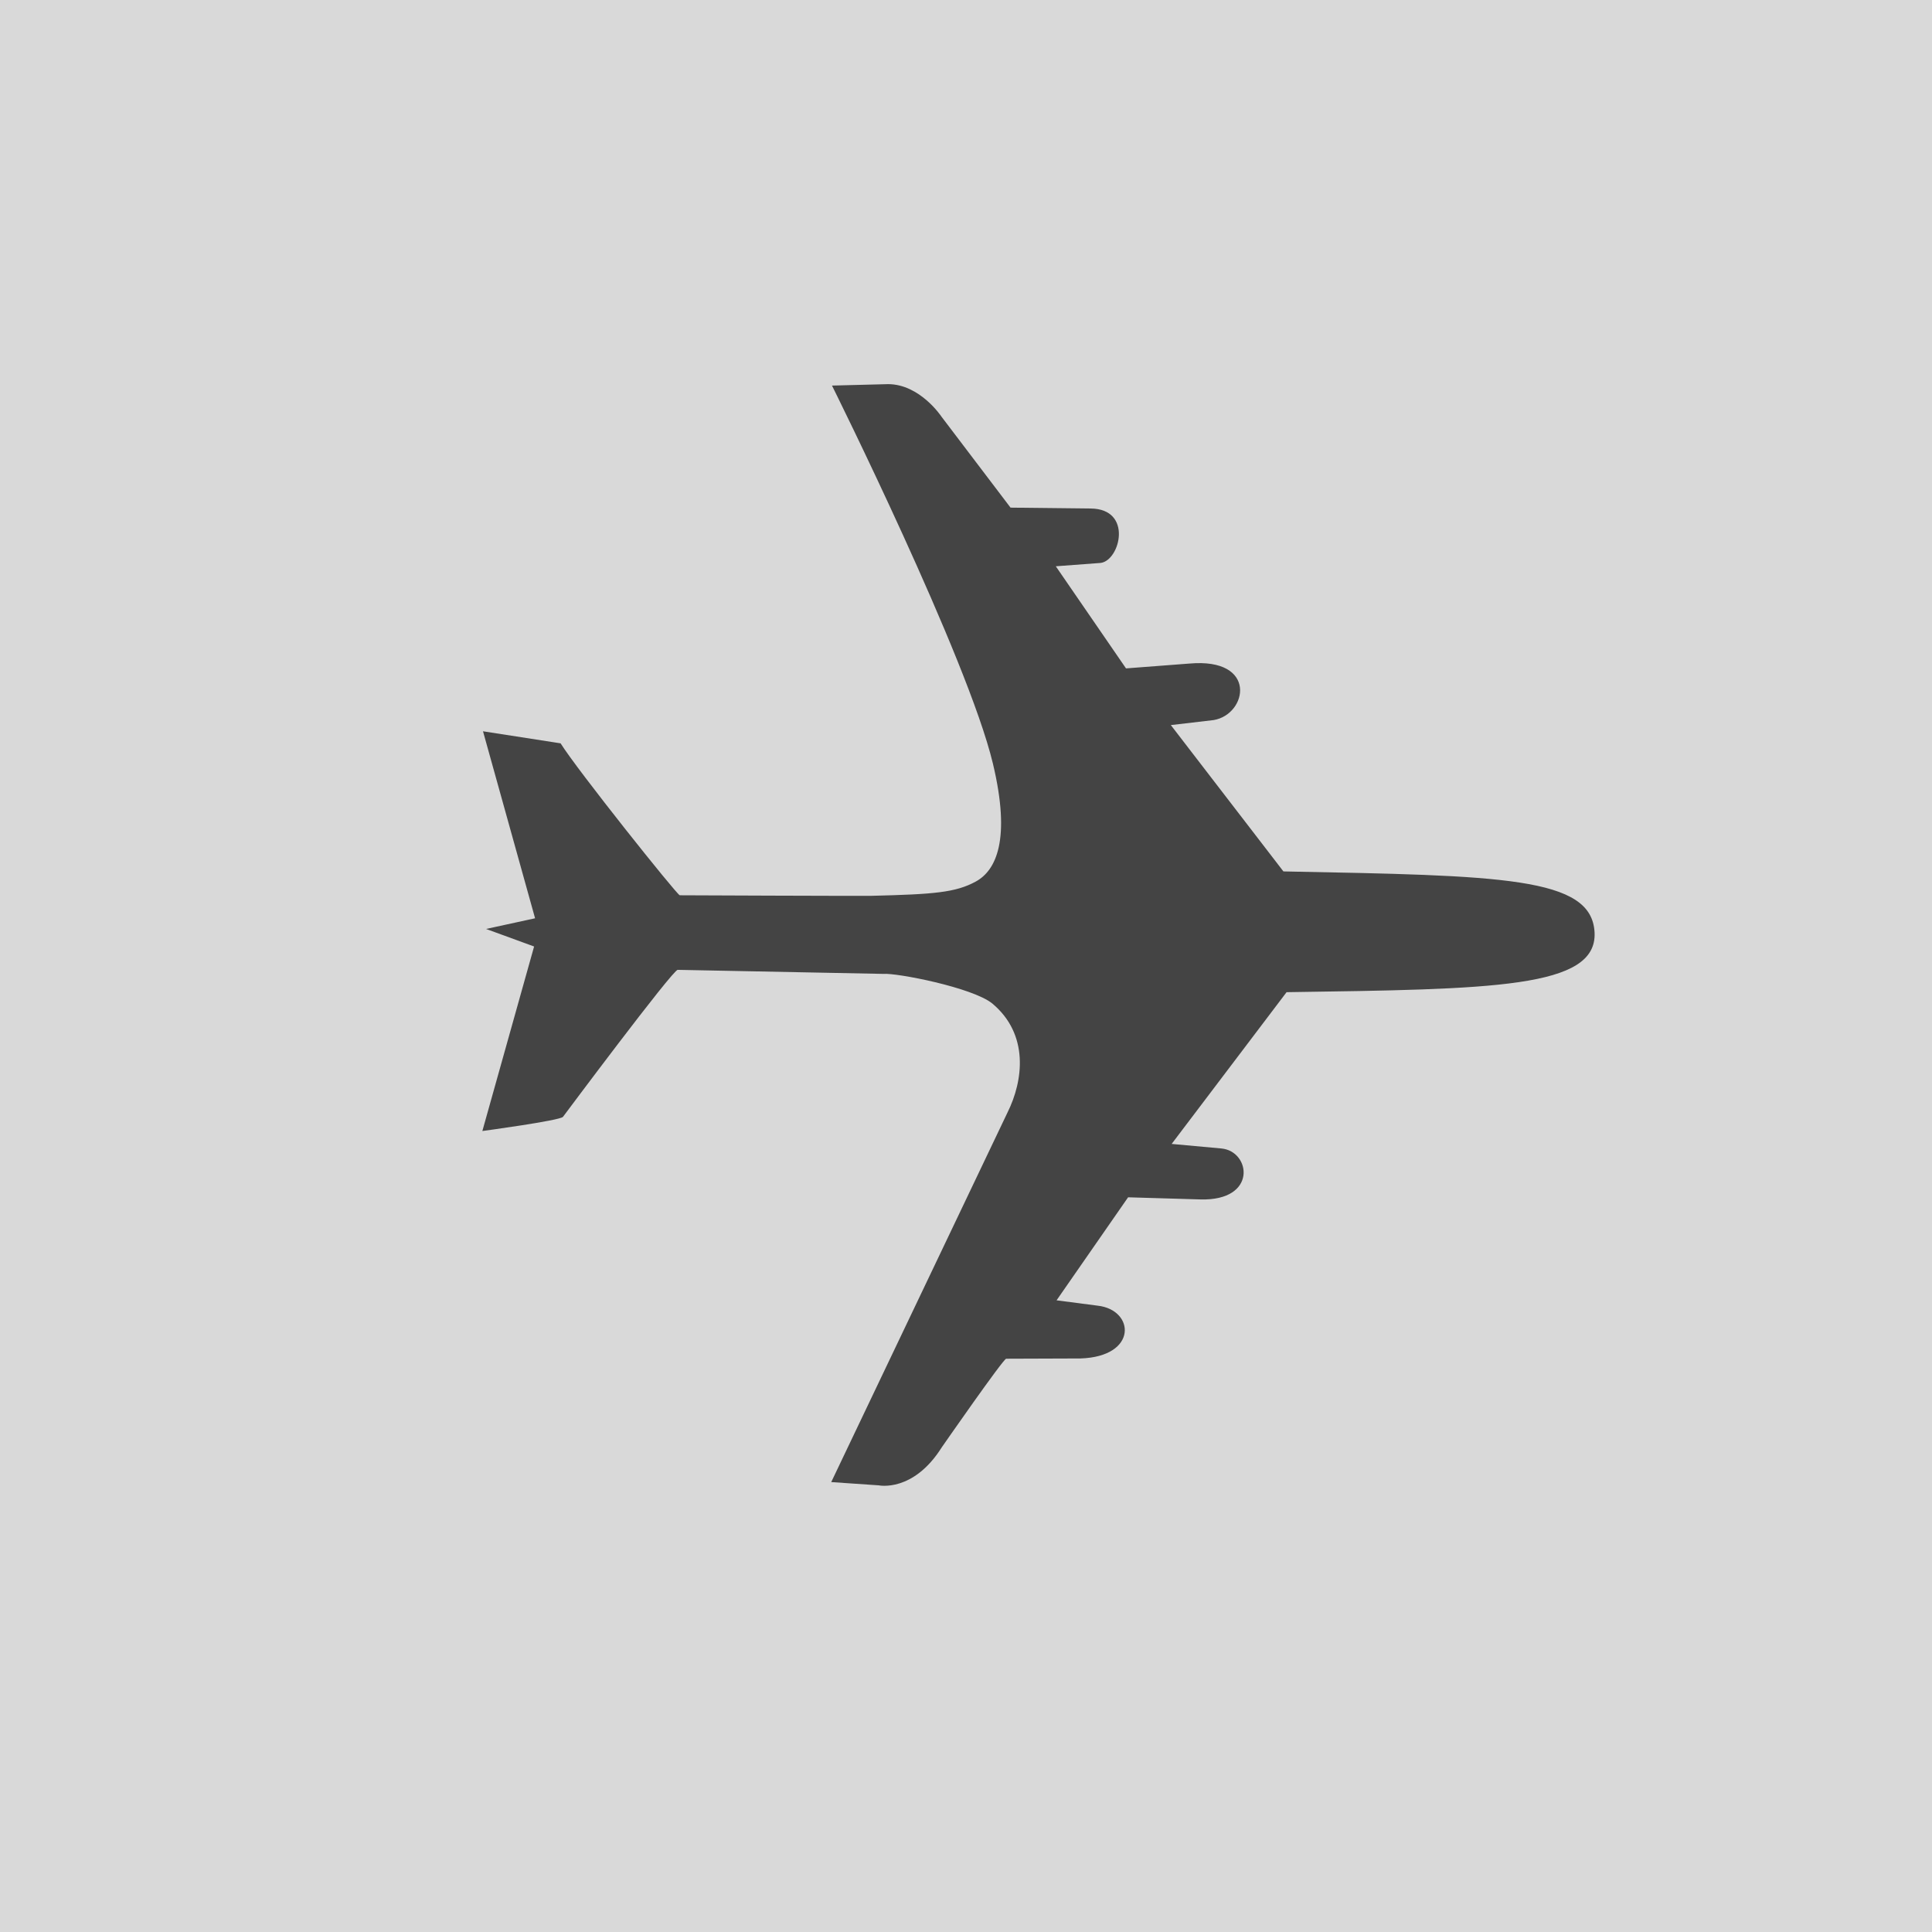<svg xmlns="http://www.w3.org/2000/svg" xmlns:xlink="http://www.w3.org/1999/xlink" width="500" zoomAndPan="magnify" viewBox="0 0 375 375" height="500" preserveAspectRatio="xMidYMid meet" version="1.0"><defs><filter x="0%" y="0%" width="100%" height="100%" id="98833cae68"><feColorMatrix values="0 0 0 0 1 0 0 0 0 1 0 0 0 0 1 0 0 0 1 0" color-interpolation-filters="sRGB"/></filter><mask id="fe85208053"><g filter="url(#98833cae68)"><rect x="-37.5" width="450" fill="#000000" y="-37.5" height="450" fill-opacity="0.686"/></g></mask><clipPath id="955e08e9bc"><path d="M 39 23 L 256 23 L 256 238 L 39 238 Z M 39 23 " clip-rule="nonzero"/></clipPath><clipPath id="2c16924624"><path d="M 133.258 -2.566 L 266.371 130.547 L 133.789 263.129 L 0.676 130.016 Z M 133.258 -2.566 " clip-rule="nonzero"/></clipPath><clipPath id="6044126e5c"><path d="M 133.258 -2.566 L 266.371 130.547 L 133.789 263.129 L 0.676 130.016 Z M 133.258 -2.566 " clip-rule="nonzero"/></clipPath><clipPath id="72e54803ec"><rect x="0" width="260" y="0" height="260"/></clipPath></defs><rect x="-37.5" width="450" fill="#ffffff" y="-37.5" height="450" fill-opacity="1"/><rect x="-37.5" width="450" fill="#ffffff" y="-37.5" height="450" fill-opacity="1"/><rect x="-37.5" width="450" fill="#d9d9d9" y="-37.5" height="450" fill-opacity="1"/><g mask="url(#fe85208053)"><g transform="matrix(1, 0, 0, 1, 54, 51)"><g clip-path="url(#72e54803ec)"><g clip-path="url(#955e08e9bc)"><g clip-path="url(#2c16924624)"><g clip-path="url(#6044126e5c)"><path fill="#000000" d="M 107.488 23.84 L 118.371 23.562 C 124.586 23.57 128.742 29.875 128.742 29.875 L 142.145 47.531 L 157.707 47.703 C 165.914 47.777 163.434 57.742 159.66 58.262 L 150.93 58.914 L 164.559 78.734 L 176.852 77.797 C 190.168 76.613 188.148 87.66 181.566 88.766 L 173.258 89.738 L 195.109 118.141 C 237.5 118.961 254.941 119.16 255.504 129.965 C 256.07 140.84 235.672 140.996 195.723 141.582 L 173.418 171.035 L 183.066 171.918 C 188.766 172.434 190.133 182.102 179.031 181.809 L 164.965 181.395 L 151.078 201.391 L 159.082 202.434 C 166.262 203.25 166.898 212.309 155.73 212.676 L 141.305 212.727 C 140.789 212.652 128.793 229.93 128.793 229.93 C 123.246 238.734 116.578 237.305 116.578 237.305 L 107.34 236.672 L 141.543 164.961 C 144.645 158.75 145.77 149.75 138.59 143.77 C 134.742 140.664 120.031 137.809 117.438 138.031 L 77.551 137.246 C 76.66 137.094 55.266 165.789 55.266 165.789 C 54.527 166.523 39.625 168.531 39.625 168.531 L 49.668 132.715 L 40.348 129.309 L 49.859 127.238 L 39.75 90.941 L 54.812 93.281 C 57.992 98.387 77.273 122.551 77.938 122.773 C 77.938 122.773 113.168 122.926 115.238 122.875 C 127.223 122.582 131.484 122.25 135.402 120.105 C 139.328 117.961 142.262 112 138.719 97.195 C 133.832 76.777 107.488 23.84 107.488 23.84 Z M 107.488 23.84 " fill-opacity="1" fill-rule="nonzero"/></g></g></g></g></g></g></svg>